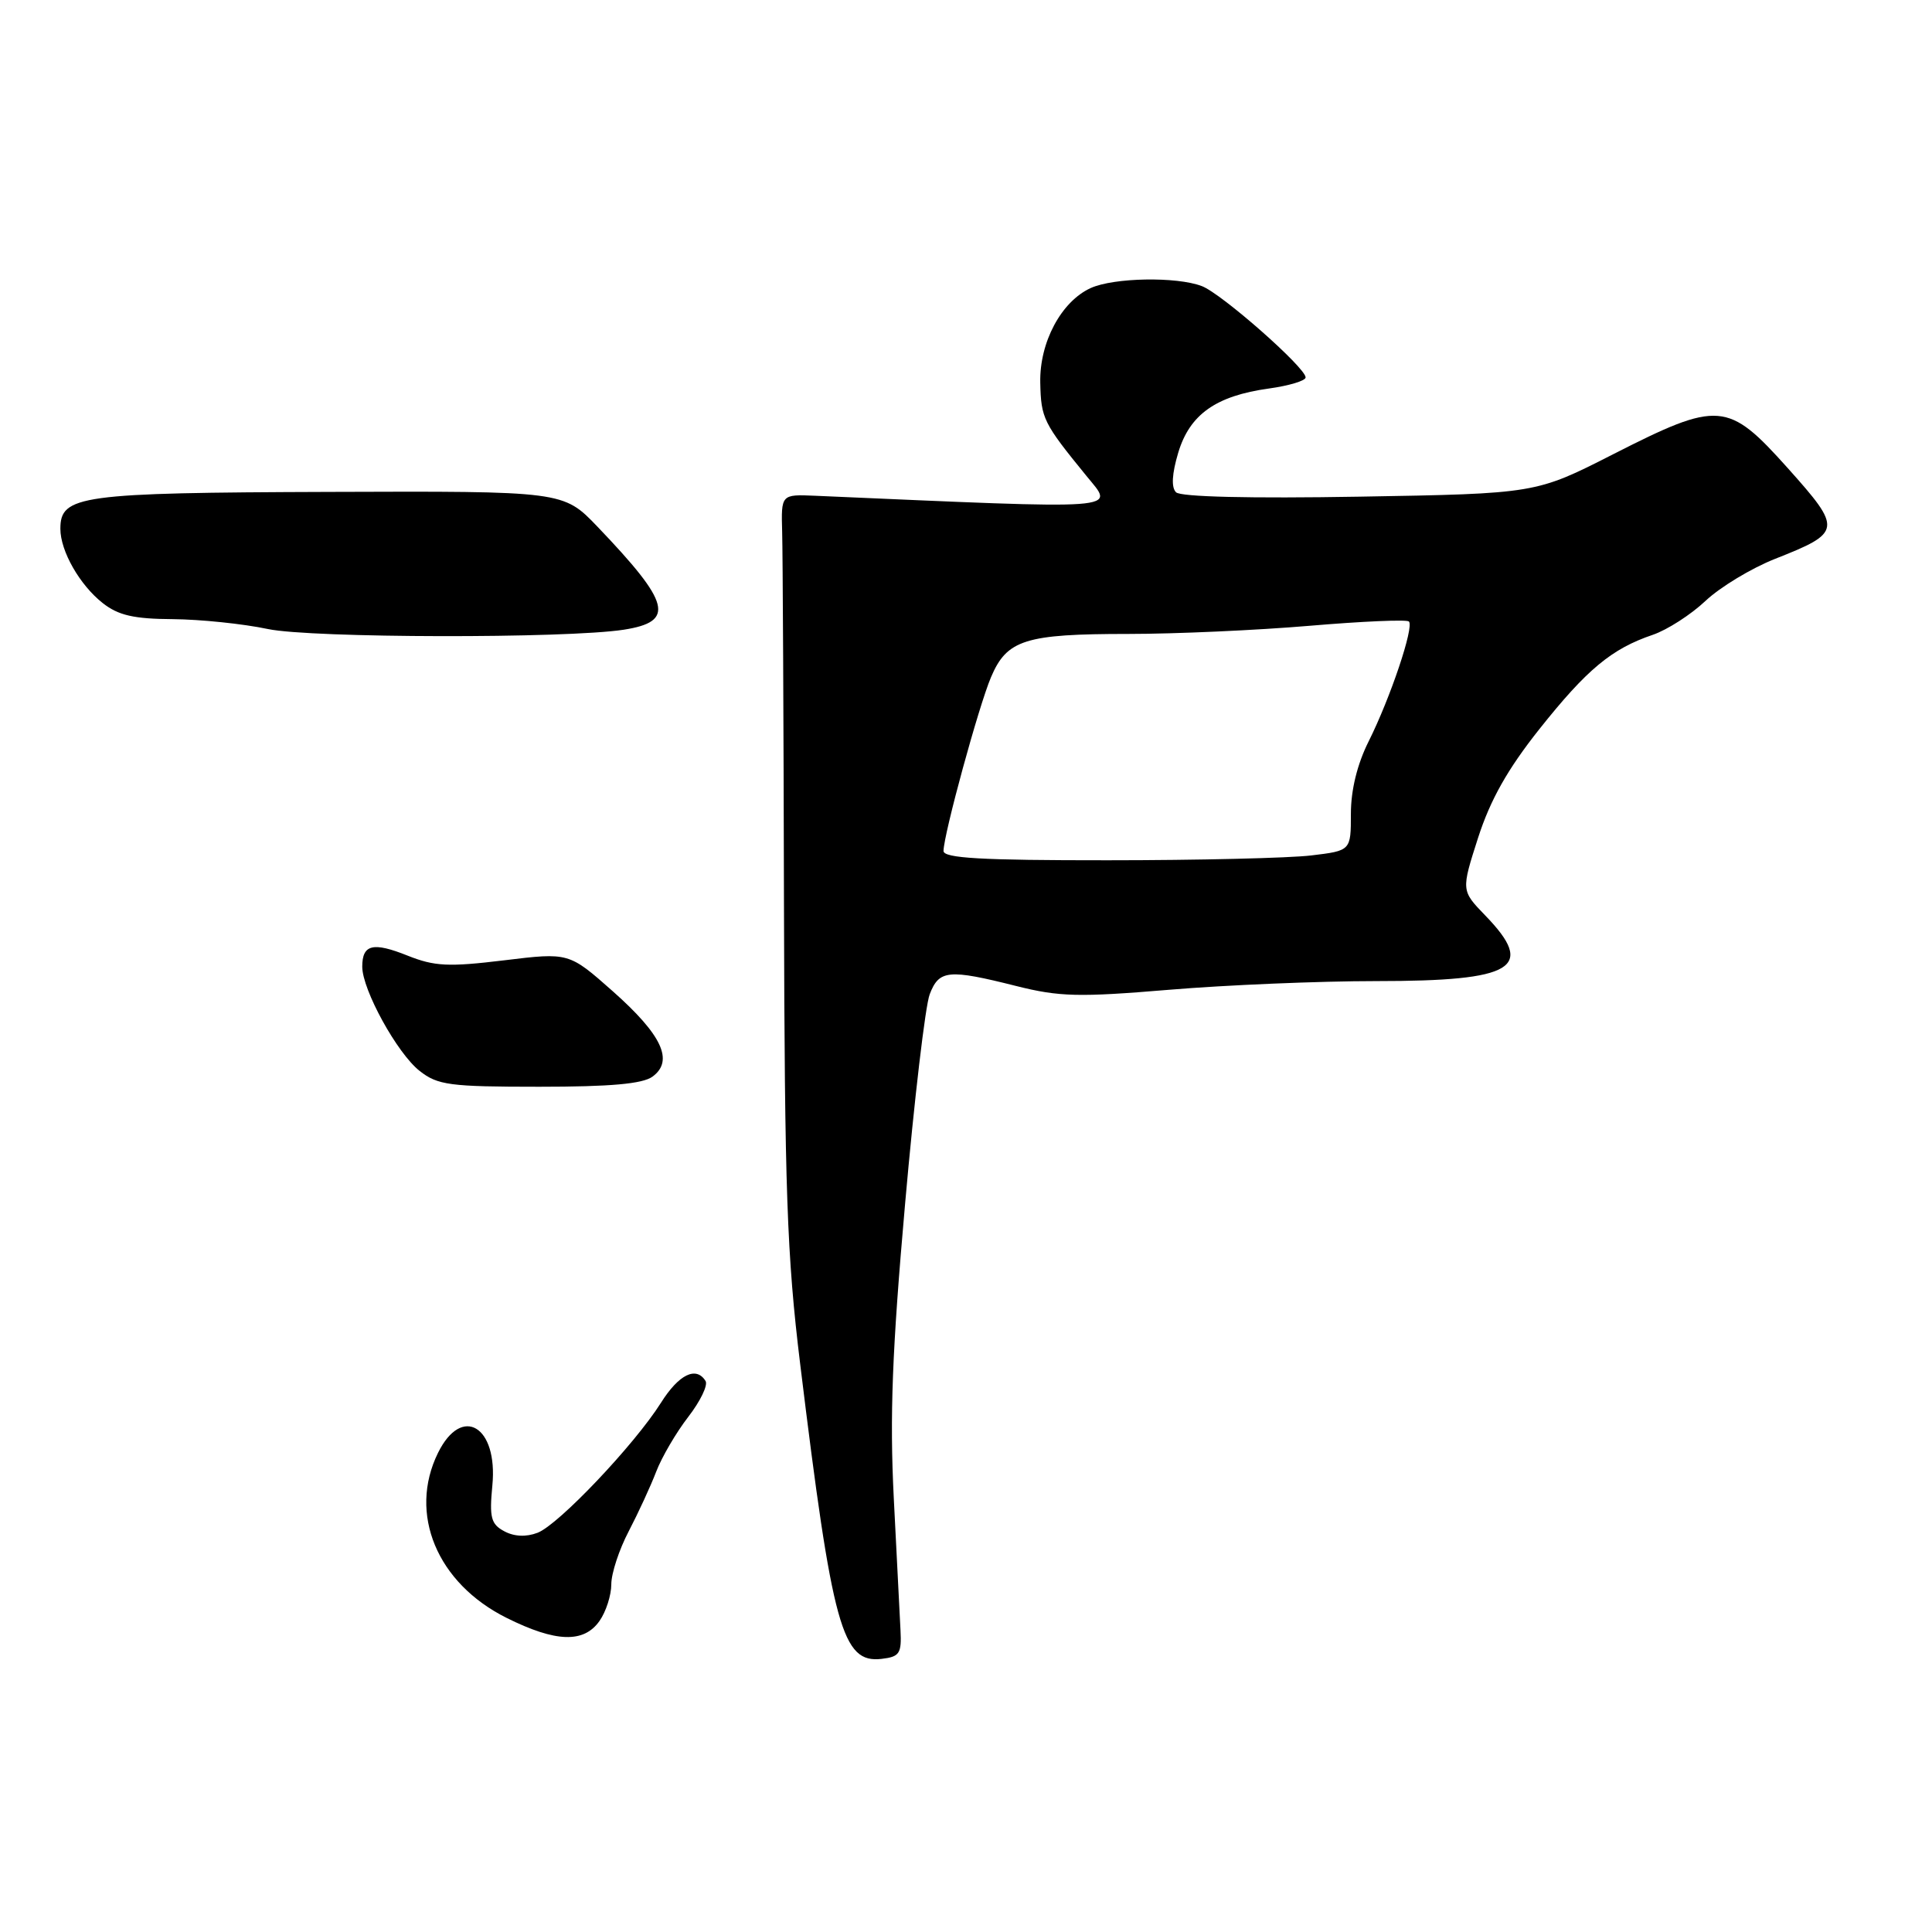 <?xml version="1.0" encoding="UTF-8" standalone="no"?>
<!DOCTYPE svg PUBLIC "-//W3C//DTD SVG 1.1//EN" "http://www.w3.org/Graphics/SVG/1.1/DTD/svg11.dtd" >
<svg xmlns="http://www.w3.org/2000/svg" xmlns:xlink="http://www.w3.org/1999/xlink" version="1.1" viewBox="0 0 256 256">
 <g >
 <path fill="currentColor"
d=" M 119.32 216.00 C 119.23 214.07 118.83 206.20 118.43 198.50 C 117.88 187.59 118.21 178.99 119.93 159.50 C 121.14 145.75 122.61 133.26 123.19 131.75 C 124.43 128.51 125.67 128.39 134.65 130.65 C 140.38 132.09 142.94 132.15 154.91 131.15 C 162.44 130.52 174.80 130.00 182.37 130.00 C 200.67 130.00 203.55 128.26 196.80 121.30 C 193.61 118.00 193.61 118.00 195.86 110.99 C 197.49 105.95 199.77 101.91 203.96 96.63 C 210.27 88.69 213.54 85.97 218.99 84.12 C 220.91 83.47 224.06 81.44 225.99 79.62 C 227.92 77.80 232.07 75.29 235.21 74.05 C 244.08 70.55 244.14 70.14 236.89 62.03 C 228.94 53.16 227.77 53.06 213.73 60.20 C 203.50 65.41 203.50 65.41 180.16 65.81 C 165.63 66.06 156.44 65.84 155.83 65.23 C 155.18 64.58 155.29 62.78 156.12 59.99 C 157.64 54.91 161.12 52.45 168.14 51.48 C 170.81 51.11 173.00 50.45 173.00 50.01 C 173.00 48.71 161.85 38.89 159.25 37.91 C 155.90 36.63 147.58 36.78 144.52 38.17 C 140.62 39.95 137.73 45.36 137.84 50.70 C 137.94 55.44 138.24 56.05 143.95 63.05 C 147.68 67.64 149.66 67.50 108.00 65.69 C 103.50 65.50 103.50 65.50 103.64 70.50 C 103.72 73.25 103.83 95.42 103.88 119.76 C 103.97 157.80 104.27 166.37 106.03 180.76 C 110.30 215.73 111.60 220.41 116.81 219.81 C 119.20 219.53 119.48 219.11 119.32 216.00 Z  M 79.44 214.78 C 80.30 213.56 81.00 211.37 81.00 209.93 C 81.00 208.48 82.04 205.32 83.31 202.90 C 84.57 200.48 86.21 196.93 86.95 195.00 C 87.69 193.07 89.60 189.81 91.20 187.74 C 92.80 185.67 93.83 183.54 93.49 182.99 C 92.25 180.99 89.96 182.10 87.59 185.86 C 84.07 191.44 74.00 202.05 71.23 203.10 C 69.72 203.68 68.13 203.61 66.82 202.90 C 65.06 201.96 64.83 201.10 65.24 196.83 C 66.00 188.98 61.20 186.10 58.04 192.51 C 54.07 200.57 57.90 209.78 67.13 214.38 C 73.65 217.63 77.36 217.75 79.44 214.78 Z  M 86.46 142.66 C 89.32 140.56 87.73 137.14 81.20 131.35 C 75.38 126.20 75.38 126.20 66.78 127.25 C 59.43 128.14 57.58 128.05 54.02 126.63 C 49.43 124.79 48.00 125.13 48.00 128.09 C 48.00 131.15 52.63 139.57 55.60 141.90 C 58.00 143.79 59.58 144.00 71.44 144.00 C 80.90 144.00 85.14 143.62 86.46 142.66 Z  M 82.65 83.44 C 89.50 82.37 88.88 79.94 79.16 69.78 C 74.64 65.07 74.64 65.07 43.57 65.18 C 10.55 65.29 8.00 65.64 8.00 70.07 C 8.00 73.02 10.56 77.51 13.61 79.91 C 15.68 81.54 17.74 82.01 22.88 82.04 C 26.52 82.07 32.20 82.65 35.50 83.35 C 41.27 84.56 74.99 84.62 82.65 83.44 Z  M 125.02 112.75 C 125.06 110.49 129.68 93.58 131.31 89.74 C 133.42 84.76 135.83 84.00 149.51 84.00 C 155.77 84.00 166.58 83.51 173.53 82.92 C 180.48 82.33 186.40 82.07 186.69 82.35 C 187.40 83.06 184.23 92.48 181.36 98.22 C 179.84 101.25 179.00 104.68 179.00 107.83 C 179.00 112.72 179.00 112.72 173.75 113.35 C 170.86 113.70 158.71 113.99 146.75 113.99 C 130.00 114.00 125.00 113.71 125.02 112.75 Z "/>
</g>
</svg>